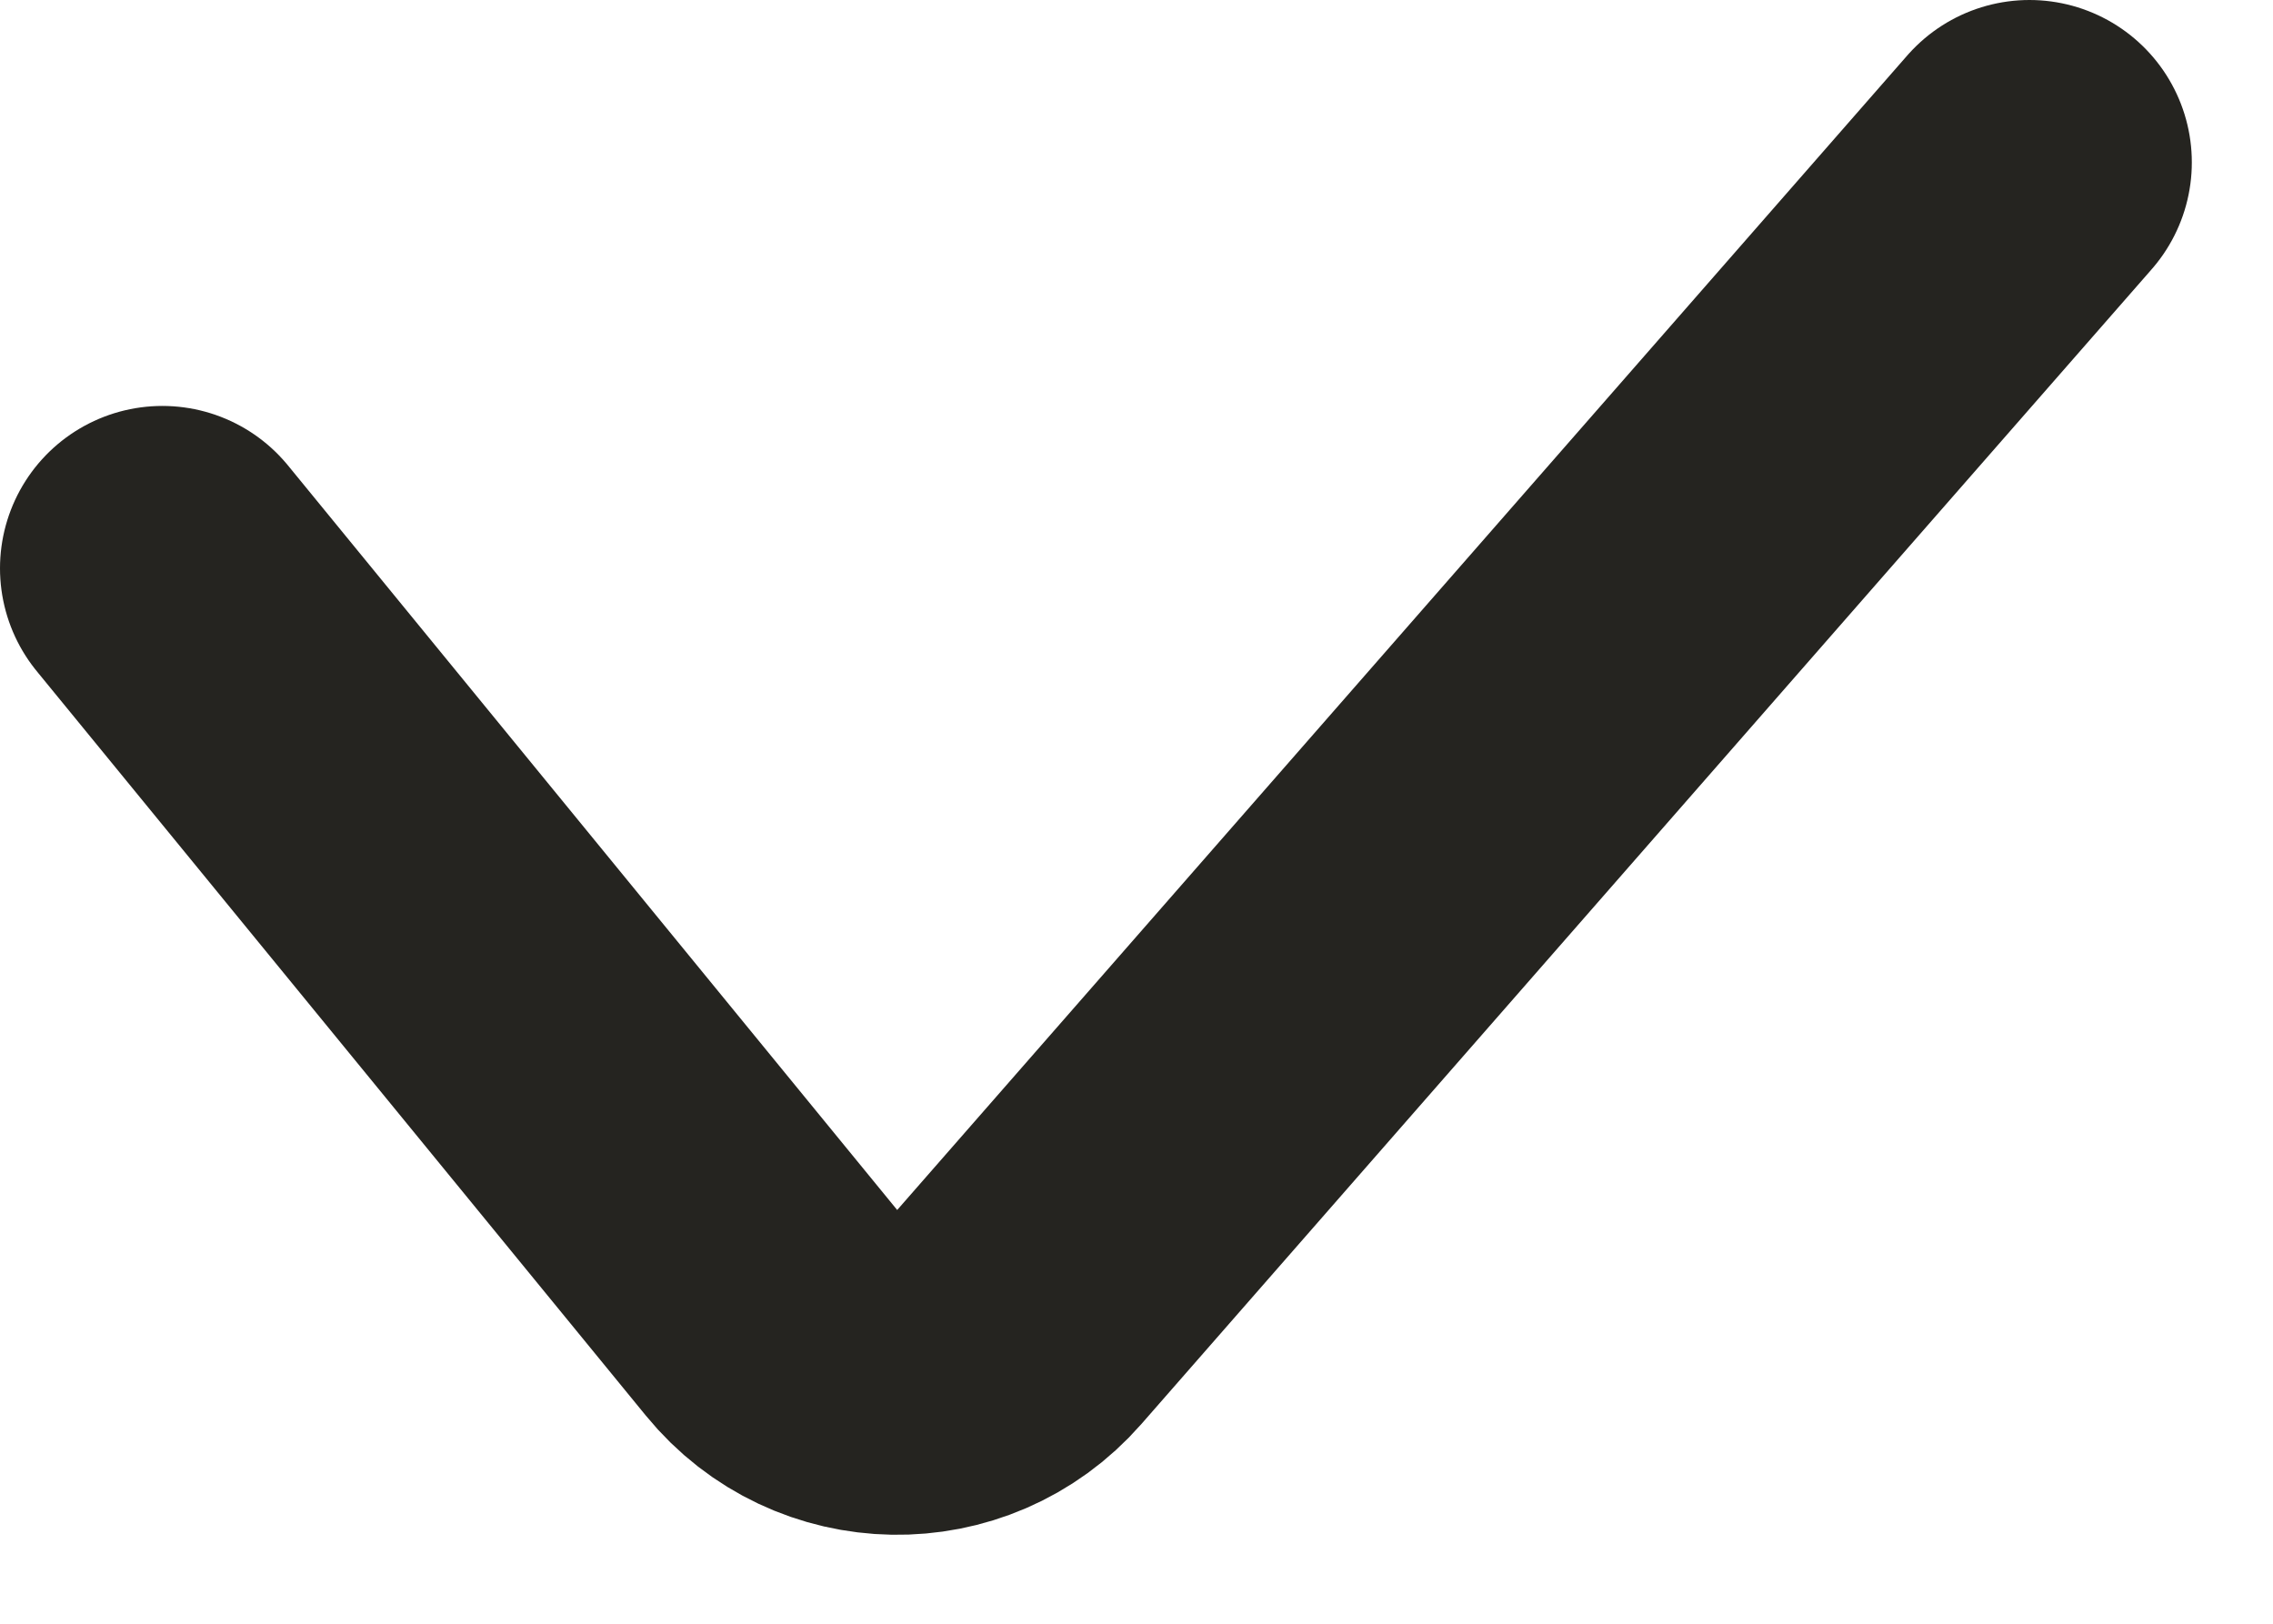 <svg width="14" height="10" viewBox="0 0 14 10" fill="none" xmlns="http://www.w3.org/2000/svg">
<path d="M1 3.5L4.752 8.085C5.143 8.564 5.871 8.576 6.278 8.111L12.5 1" stroke="#252420" stroke-width="2" stroke-linecap="round"/>
</svg>
